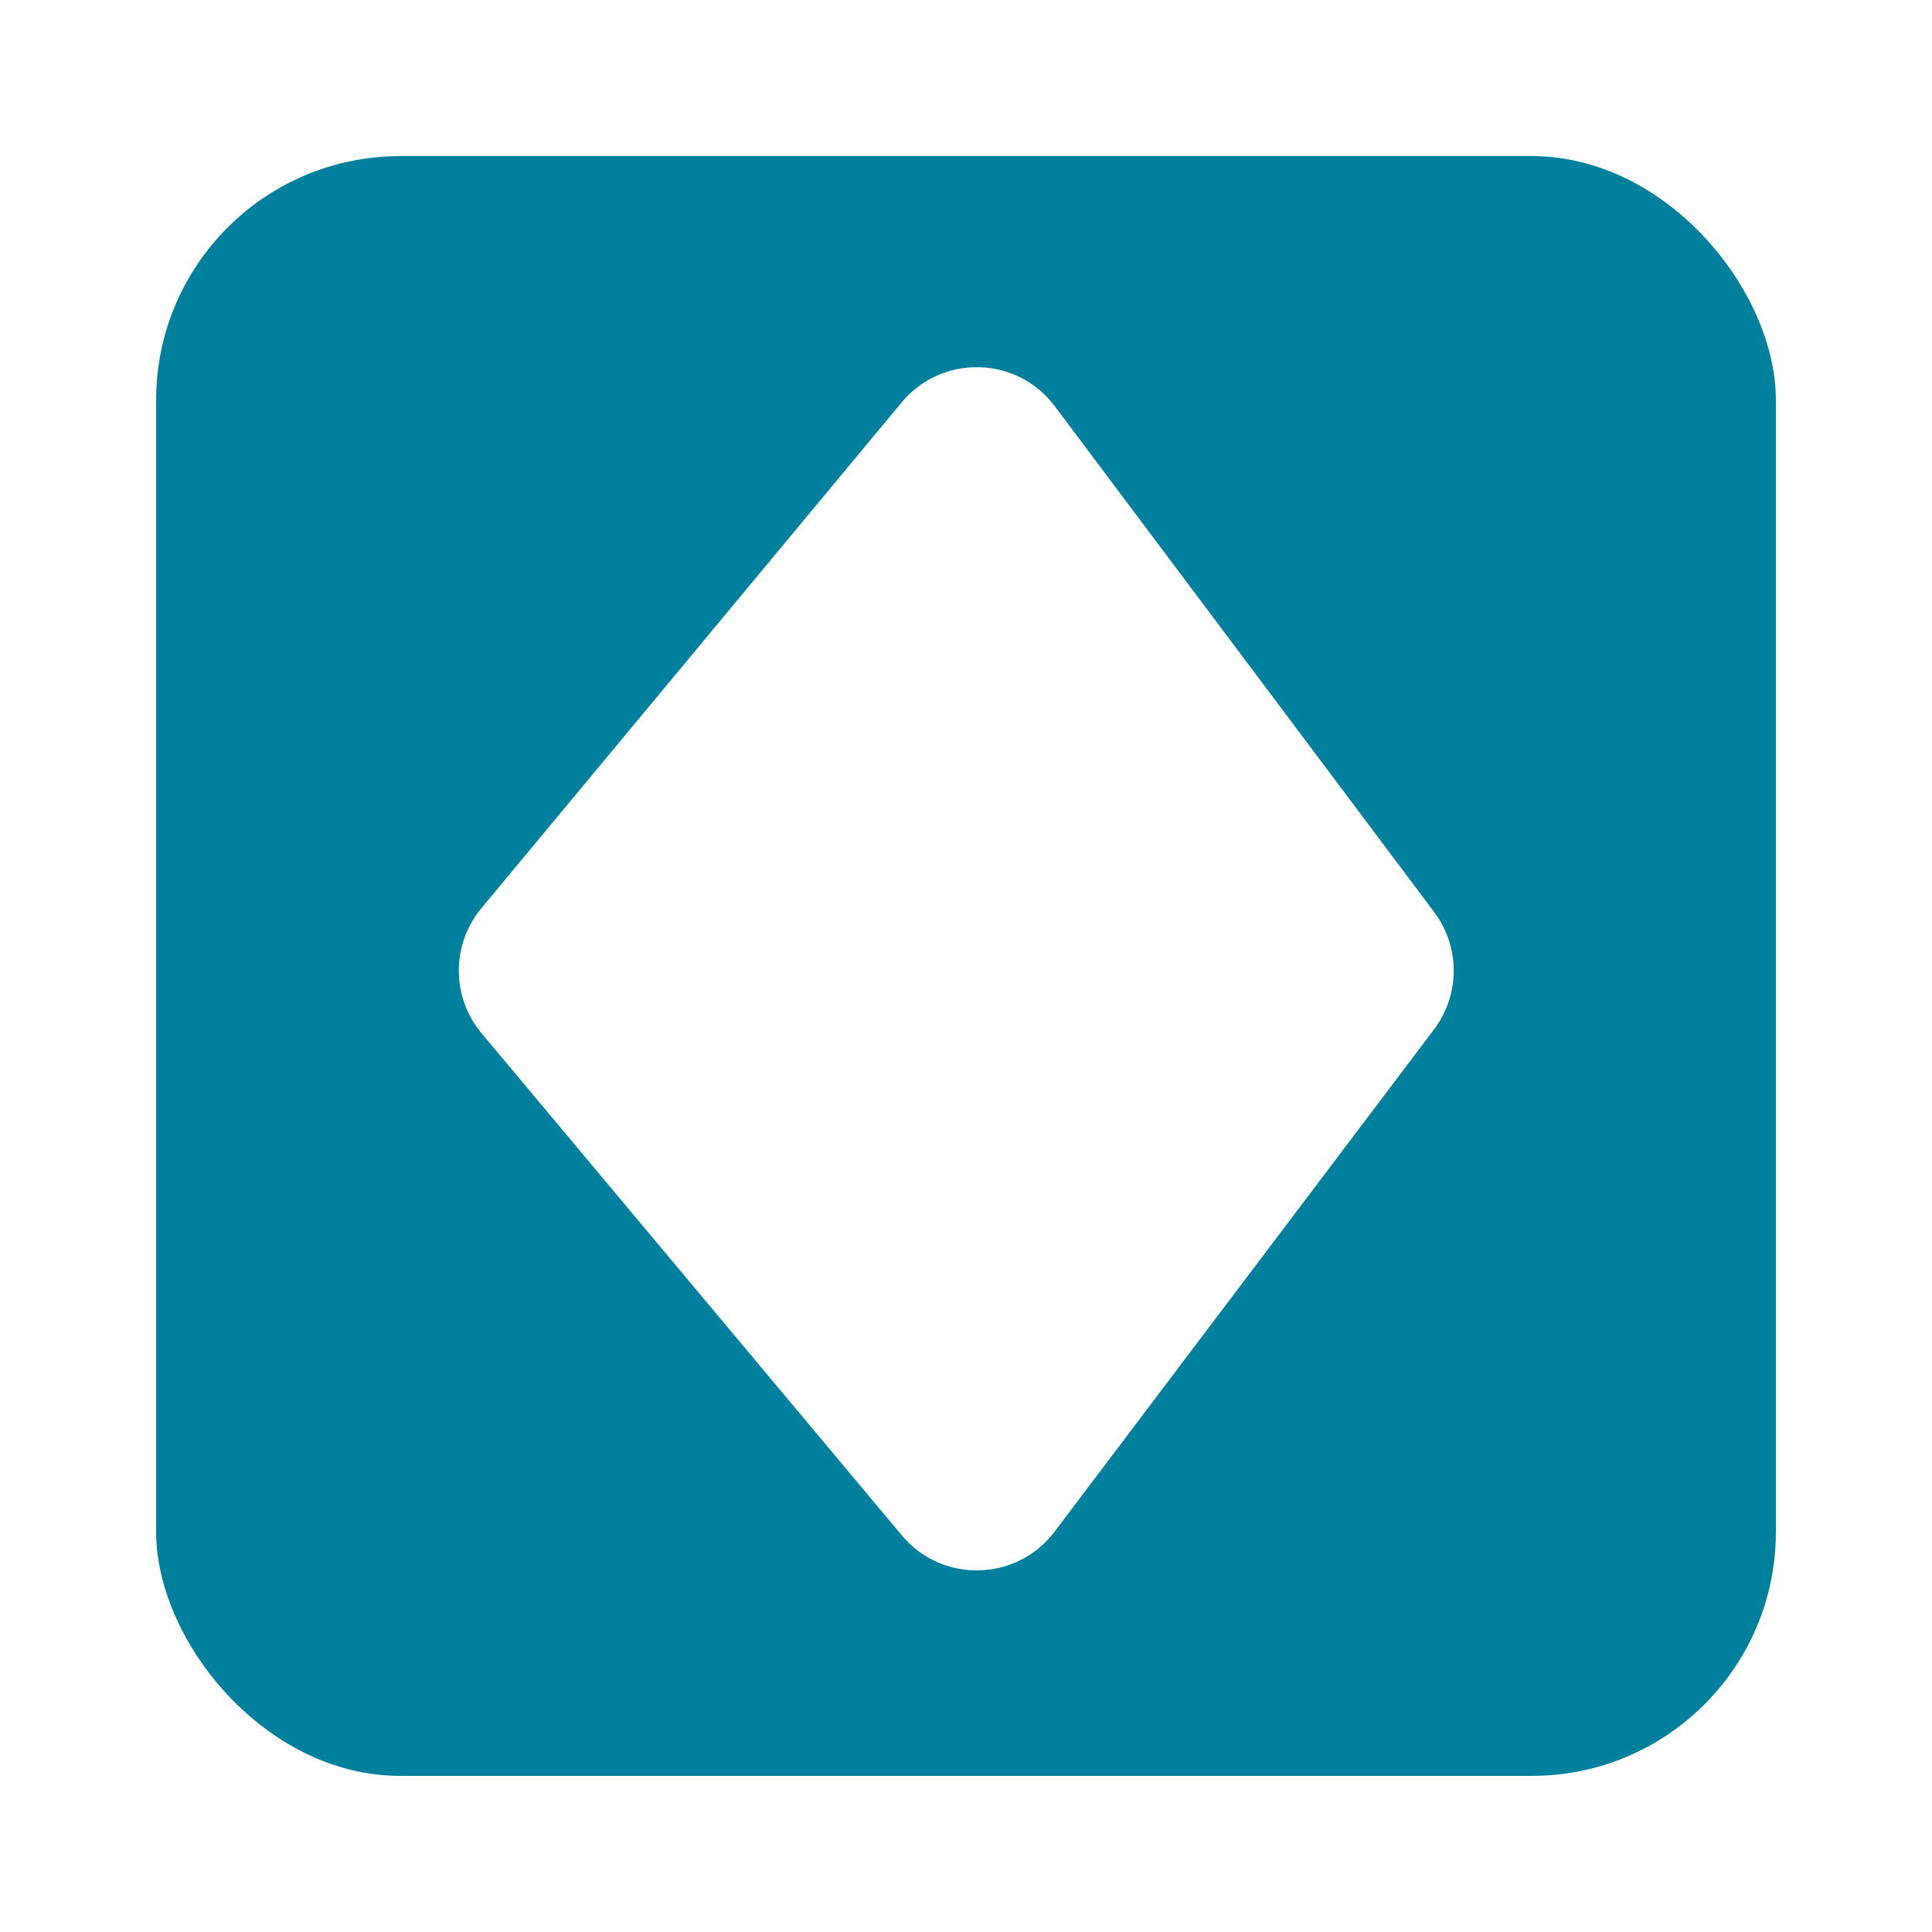 <svg width="198" height="198" viewBox="0 0 198 198" fill="none" xmlns="http://www.w3.org/2000/svg">
<rect width="198" height="198" fill="#1E1E1E"/>
<rect width="198" height="198" fill="white"/>
<rect x="16" y="16" width="166" height="166" rx="25" fill="#00809D"/>
<path d="M92.407 41.24C96.536 36.271 104.222 36.463 108.098 41.631L146.983 93.478C149.658 97.044 149.649 101.95 146.962 105.506L108.078 156.97C104.201 162.101 96.559 162.292 92.431 157.36L49.353 105.895C46.253 102.191 46.243 96.801 49.33 93.086L92.407 41.24Z" fill="white"/>
</svg>
